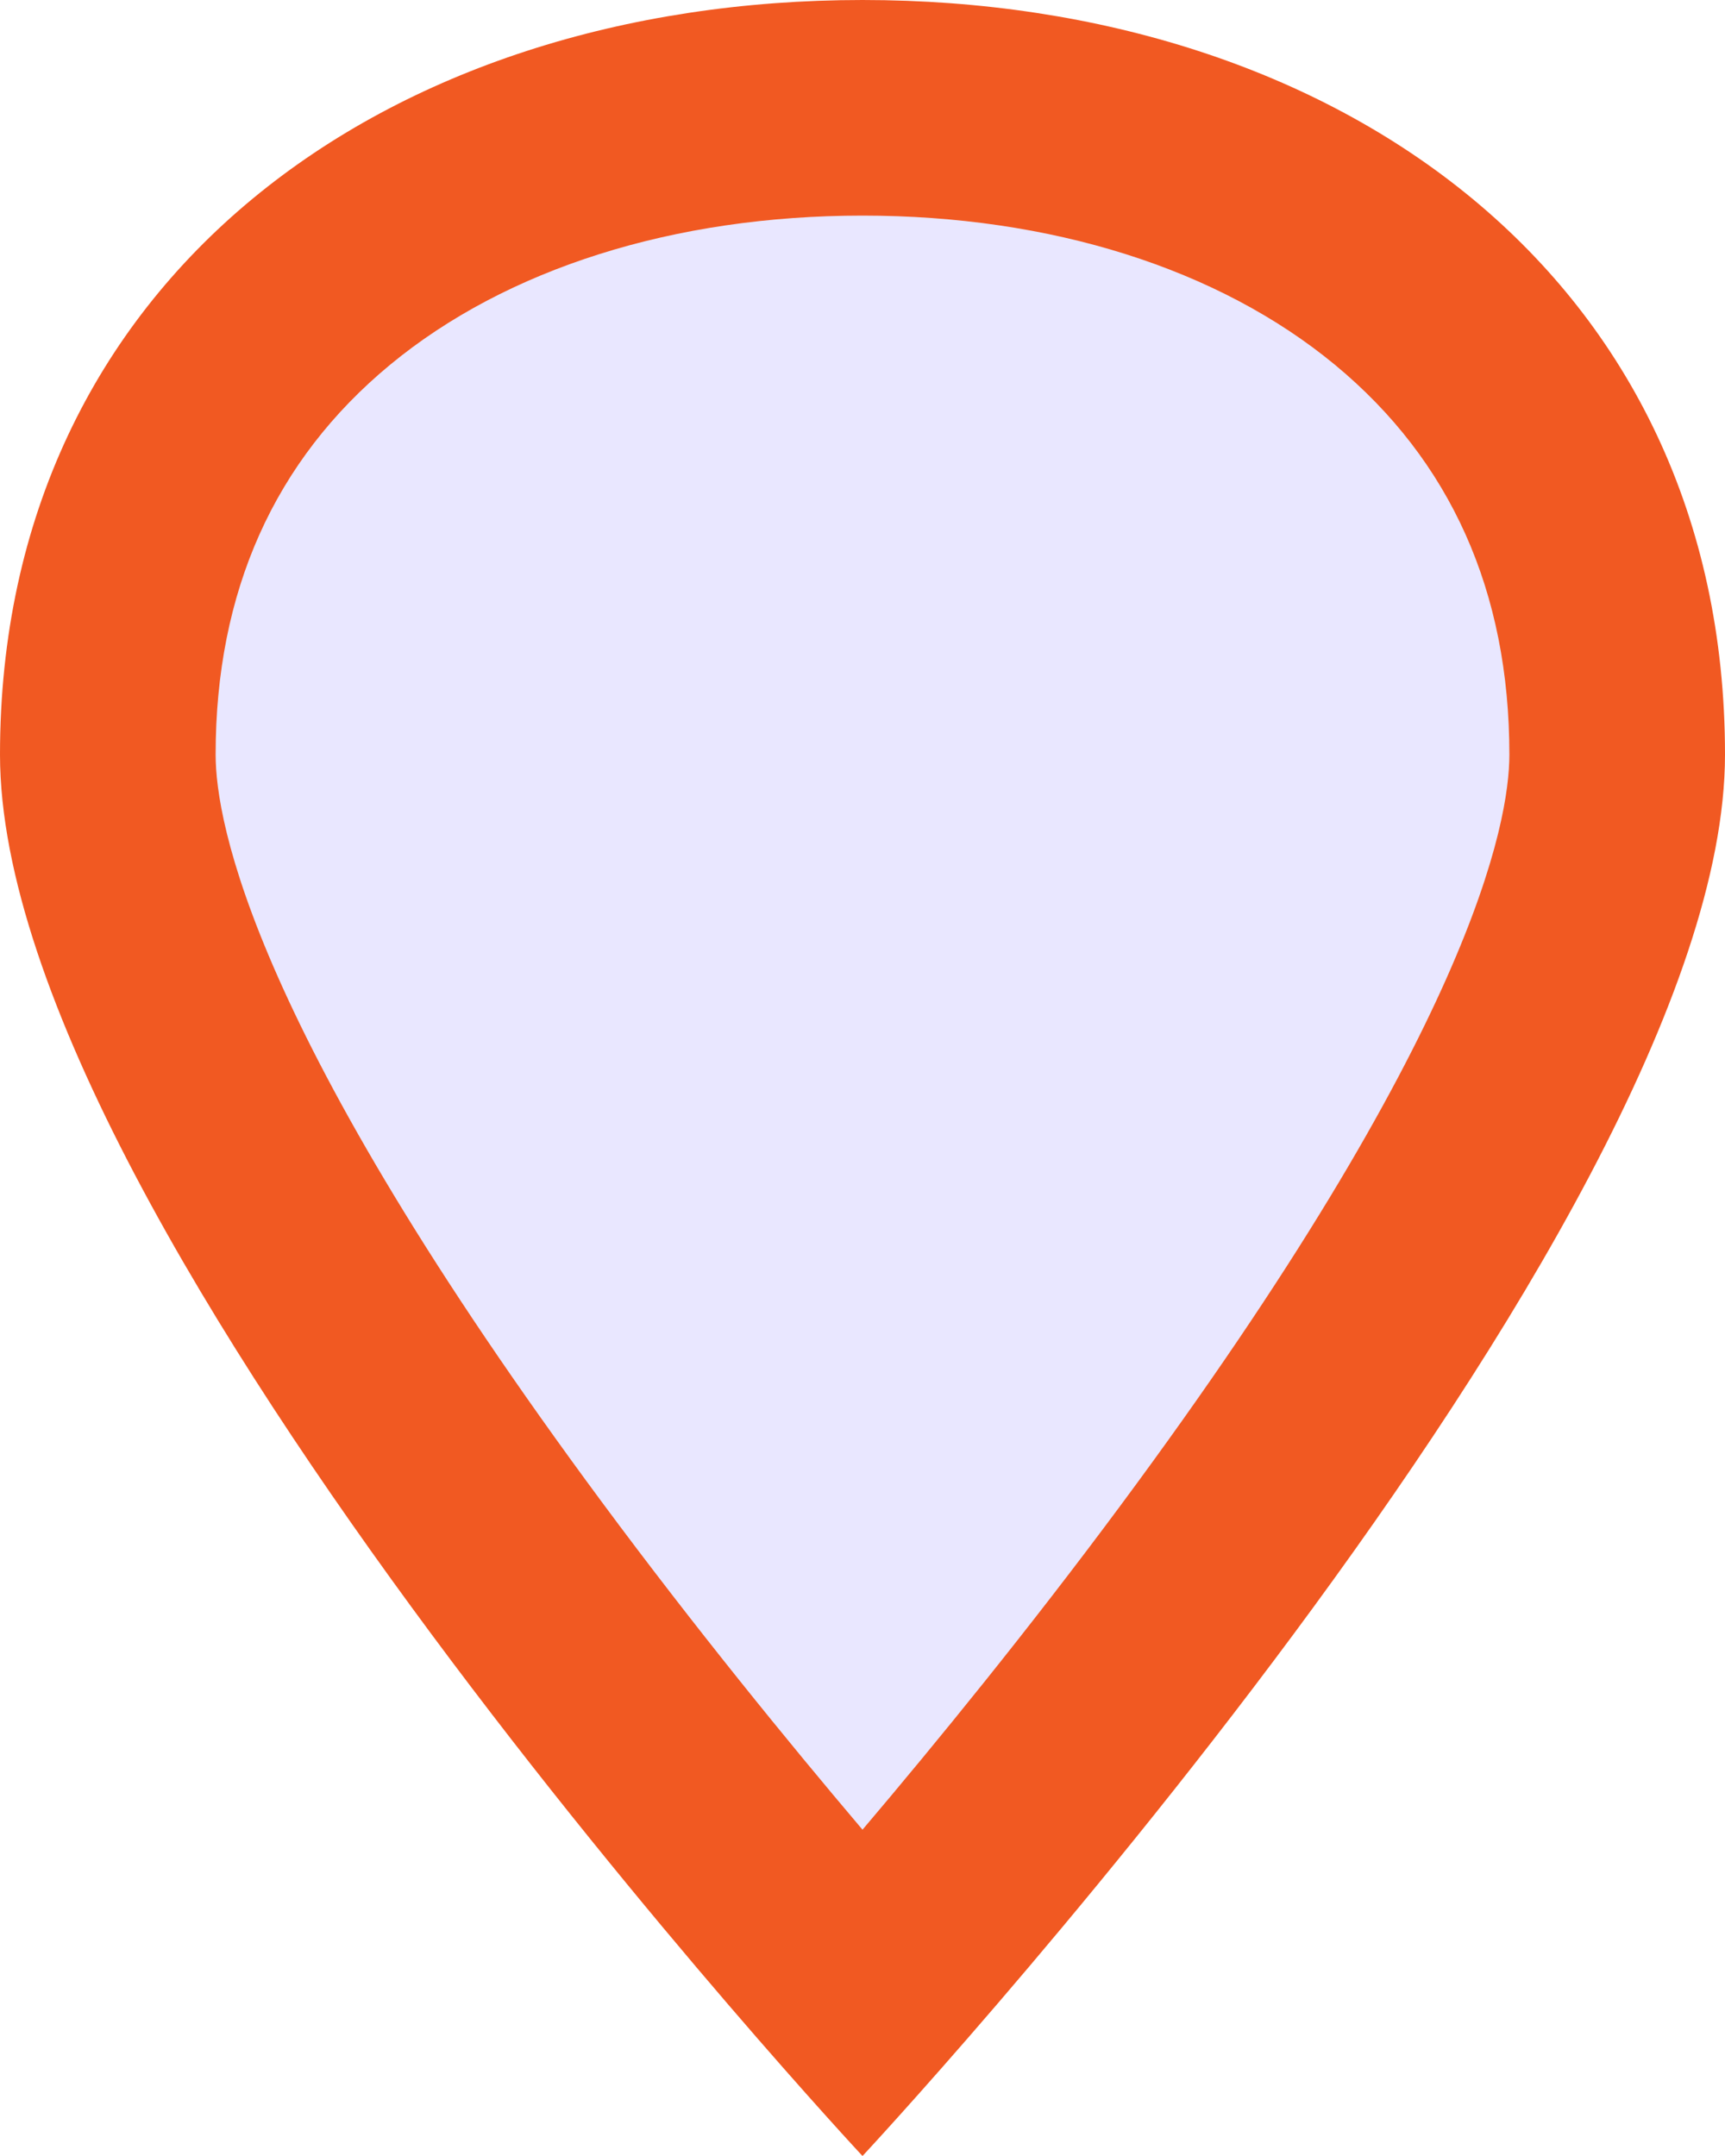 <svg xmlns="http://www.w3.org/2000/svg" width="16" height="20" viewBox="0 0 16 20">
  <g id="location-color" fill="#e9e7ff">
    <path d="M 8 18.504 C 7.247 17.646 6.013 16.195 4.793 14.547 C 2.347 11.245 1 8.565 1 7 C 1 5.202 1.685 3.686 2.981 2.614 C 4.238 1.573 6.021 1 8 1 C 9.979 1 11.762 1.573 13.019 2.614 C 14.315 3.686 15 5.202 15 7 C 15 8.568 13.649 11.253 11.197 14.561 C 9.978 16.206 8.751 17.65 8 18.504 Z" stroke="none"/>
    <path d="M 8 2 C 6.253 2 4.697 2.492 3.618 3.384 C 2.544 4.272 2 5.489 2 7 C 2 7.629 2.349 9.566 5.585 13.937 C 6.442 15.094 7.306 16.154 8 16.973 C 8.688 16.162 9.542 15.114 10.393 13.966 C 13.649 9.575 14 7.632 14 7 C 14 5.489 13.456 4.272 12.382 3.384 C 11.303 2.492 9.747 2 8 2 M 8 0 C 12.418 0 16 2.582 16 7 C 16 11.418 8 20 8 20 C 8 20 0 11.418 0 7 C 0 2.582 3.582 0 8 0 Z" stroke="none" fill="#F15922"/>
  </g>
</svg>
